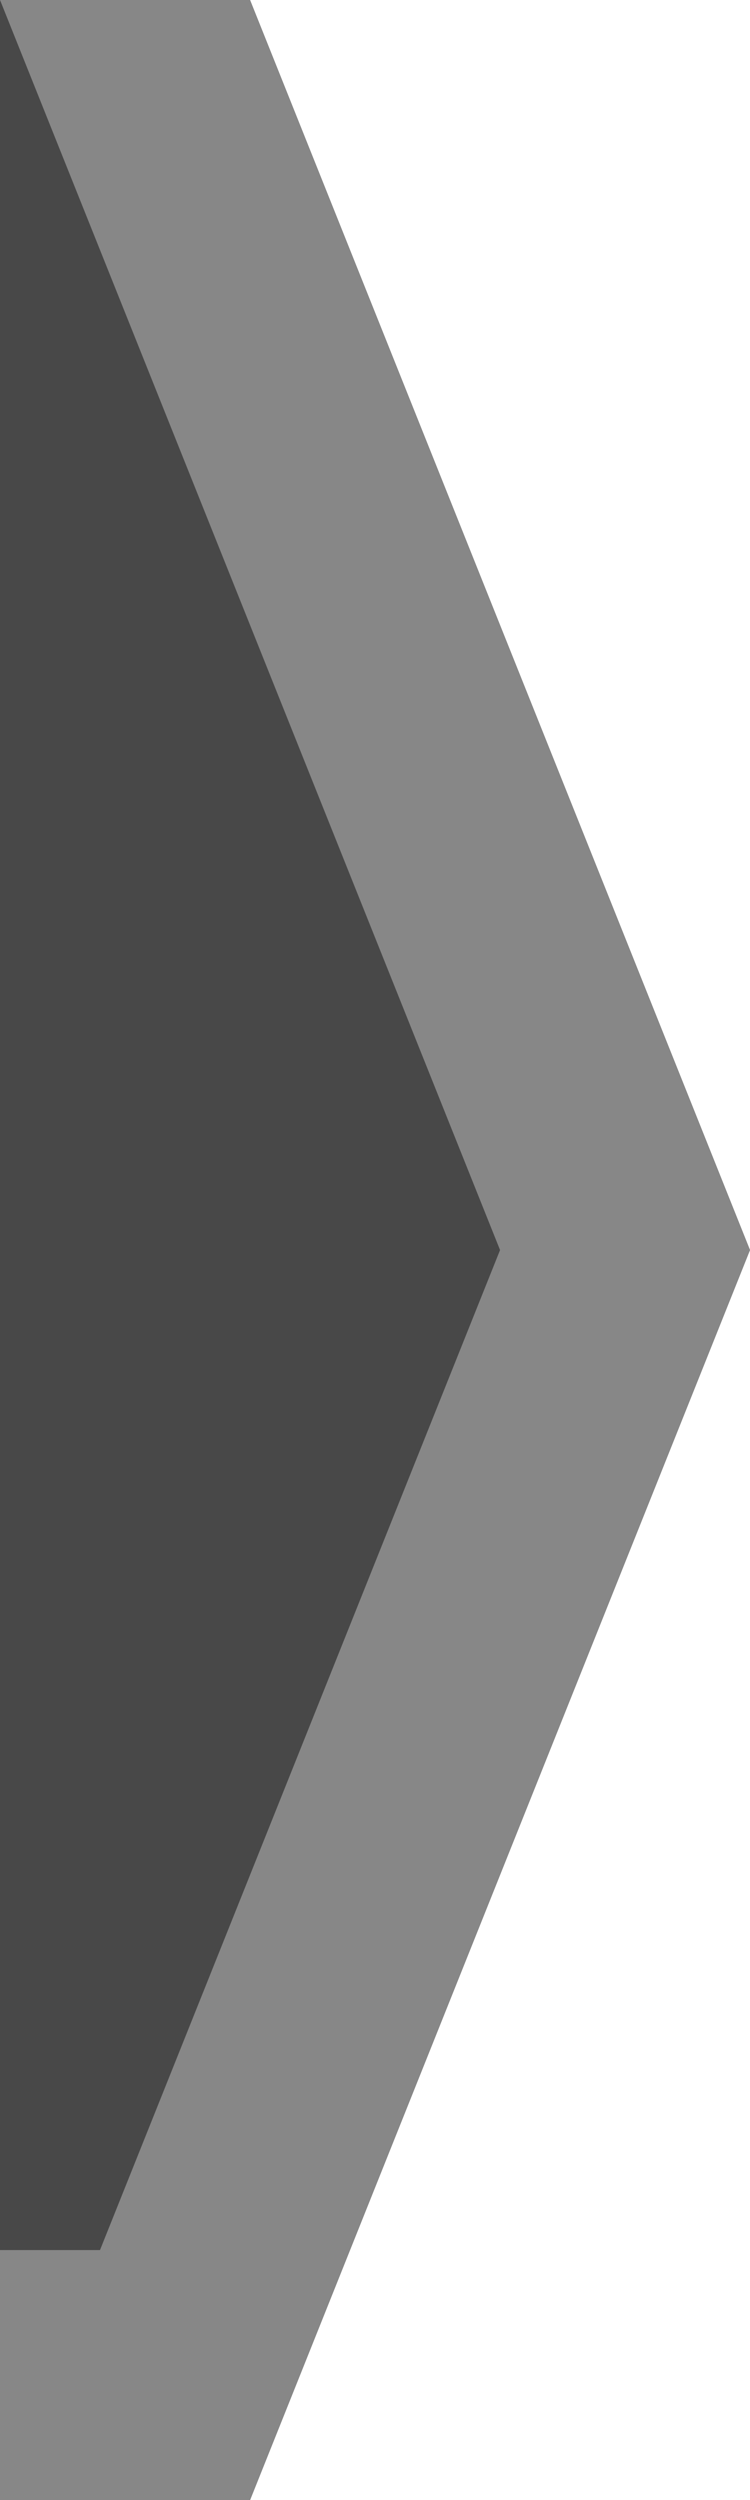 <?xml version="1.0" encoding="UTF-8" standalone="no"?>
<!-- Created with Inkscape (http://www.inkscape.org/) -->

<svg
   width="30"
   height="100"
   viewBox="0 0 7.937 26.458"
   version="1.1"
   id="svg1"
   inkscape:version="1.3 (0e150ed6c4, 2023-07-21)"
   sodipodi:docname="inputThreePatch.svg"
   xmlns:inkscape="http://www.inkscape.org/namespaces/inkscape"
   xmlns:sodipodi="http://sodipodi.sourceforge.net/DTD/sodipodi-0.dtd"
   xmlns="http://www.w3.org/2000/svg"
   xmlns:svg="http://www.w3.org/2000/svg">
  <sodipodi:namedview
     id="namedview1"
     pagecolor="#505050"
     bordercolor="#eeeeee"
     borderopacity="1"
     inkscape:showpageshadow="0"
     inkscape:pageopacity="0"
     inkscape:pagecheckerboard="0"
     inkscape:deskcolor="#505050"
     inkscape:document-units="px"
     showgrid="true"
     inkscape:zoom="1.4142136"
     inkscape:cx="-66.468037"
     inkscape:cy="110.66221"
     inkscape:window-width="1920"
     inkscape:window-height="1057"
     inkscape:window-x="-8"
     inkscape:window-y="-8"
     inkscape:window-maximized="1"
     inkscape:current-layer="layer1">
    <inkscape:grid
       id="grid1"
       units="px"
       originx="-60"
       originy="0"
       spacingx="0.265"
       spacingy="0.265"
       empcolor="#0099e5"
       empopacity="0.302"
       color="#0099e5"
       opacity="0.149"
       empspacing="10"
       dotted="false"
       gridanglex="30"
       gridanglez="30"
       visible="true" />
    <inkscape:page
       x="2.6344194e-08"
       y="0"
       width="7.937"
       height="26.458"
       id="page136"
       inkscape:export-filename="input_right_endcap.svg"
       inkscape:export-xdpi="96"
       inkscape:export-ydpi="96"
       margin="0"
       bleed="0" />
  </sodipodi:namedview>
  <defs
     id="defs1">
    <filter
       style="color-interpolation-filters:sRGB"
       inkscape:label="Invert"
       id="filter26"
       x="0"
       y="0"
       width="1"
       height="1">
      <feColorMatrix
         type="hueRotate"
         values="330"
         result="color1"
         id="feColorMatrix25" />
      <feColorMatrix
         type="saturate"
         values="0.909"
         result="fbSourceGraphic"
         id="feColorMatrix26" />
      <feColorMatrix
         result="fbSourceGraphicAlpha"
         in="fbSourceGraphic"
         values="0 0 0 -1 0 0 0 0 -1 0 0 0 0 -1 0 0 0 0 1 0"
         id="feColorMatrix103" />
      <feColorMatrix
         id="feColorMatrix104"
         type="hueRotate"
         values="180"
         result="color1"
         in="fbSourceGraphic" />
      <feColorMatrix
         id="feColorMatrix105"
         values="1 0 0 0 0 0 1 0 0 0 0 0 1 0 0 -0.21 -0.72 -0.07 2 0 "
         result="fbSourceGraphic" />
      <feColorMatrix
         result="fbSourceGraphicAlpha"
         in="fbSourceGraphic"
         values="0 0 0 -1 0 0 0 0 -1 0 0 0 0 -1 0 0 0 0 1 0"
         id="feColorMatrix112" />
      <feColorMatrix
         id="feColorMatrix113"
         type="hueRotate"
         values="180"
         result="color1"
         in="fbSourceGraphic" />
      <feColorMatrix
         id="feColorMatrix114"
         values="1 0 0 0 0 0 1 0 0 0 0 0 1 0 0 -0.21 -0.72 -0.07 2 0 "
         result="color2" />
    </filter>
    <filter
       style="color-interpolation-filters:sRGB"
       inkscape:label="Invert"
       id="filter28"
       x="0"
       y="0"
       width="1"
       height="1">
      <feColorMatrix
         type="hueRotate"
         values="330"
         result="color1"
         id="feColorMatrix27" />
      <feColorMatrix
         type="saturate"
         values="0.909"
         result="fbSourceGraphic"
         id="feColorMatrix28" />
      <feColorMatrix
         result="fbSourceGraphicAlpha"
         in="fbSourceGraphic"
         values="0 0 0 -1 0 0 0 0 -1 0 0 0 0 -1 0 0 0 0 1 0"
         id="feColorMatrix106" />
      <feColorMatrix
         id="feColorMatrix107"
         type="hueRotate"
         values="180"
         result="color1"
         in="fbSourceGraphic" />
      <feColorMatrix
         id="feColorMatrix108"
         values="1 0 0 0 0 0 1 0 0 0 0 0 1 0 0 -0.21 -0.72 -0.07 2 0 "
         result="fbSourceGraphic" />
      <feColorMatrix
         result="fbSourceGraphicAlpha"
         in="fbSourceGraphic"
         values="0 0 0 -1 0 0 0 0 -1 0 0 0 0 -1 0 0 0 0 1 0"
         id="feColorMatrix115" />
      <feColorMatrix
         id="feColorMatrix116"
         type="hueRotate"
         values="180"
         result="color1"
         in="fbSourceGraphic" />
      <feColorMatrix
         id="feColorMatrix117"
         values="1 0 0 0 0 0 1 0 0 0 0 0 1 0 0 -0.21 -0.72 -0.07 2 0 "
         result="color2" />
    </filter>
    <filter
       style="color-interpolation-filters:sRGB"
       inkscape:label="Invert"
       id="filter30"
       x="0"
       y="0"
       width="1"
       height="1">
      <feColorMatrix
         type="hueRotate"
         values="330"
         result="color1"
         id="feColorMatrix29" />
      <feColorMatrix
         type="saturate"
         values="0.909"
         result="fbSourceGraphic"
         id="feColorMatrix30" />
      <feColorMatrix
         result="fbSourceGraphicAlpha"
         in="fbSourceGraphic"
         values="0 0 0 -1 0 0 0 0 -1 0 0 0 0 -1 0 0 0 0 1 0"
         id="feColorMatrix109" />
      <feColorMatrix
         id="feColorMatrix110"
         type="hueRotate"
         values="180"
         result="color1"
         in="fbSourceGraphic" />
      <feColorMatrix
         id="feColorMatrix111"
         values="1 0 0 0 0 0 1 0 0 0 0 0 1 0 0 -0.21 -0.72 -0.07 2 0 "
         result="fbSourceGraphic" />
      <feColorMatrix
         result="fbSourceGraphicAlpha"
         in="fbSourceGraphic"
         values="0 0 0 -1 0 0 0 0 -1 0 0 0 0 -1 0 0 0 0 1 0"
         id="feColorMatrix118" />
      <feColorMatrix
         id="feColorMatrix119"
         type="hueRotate"
         values="180"
         result="color1"
         in="fbSourceGraphic" />
      <feColorMatrix
         id="feColorMatrix120"
         values="1 0 0 0 0 0 1 0 0 0 0 0 1 0 0 -0.21 -0.72 -0.07 2 0 "
         result="color2" />
    </filter>
  </defs>
  <g
     inkscape:label="Layer 1"
     inkscape:groupmode="layer"
     id="layer1"
     transform="translate(-15.875)">
    <g
       id="g3">
      <path
         style="fill:#484848;fill-opacity:1;stroke:none;stroke-width:1.058;stroke-linecap:round;stroke-linejoin:round;stroke-miterlimit:1.1;stroke-dasharray:none;stroke-opacity:1;paint-order:normal;filter:url(#filter26)"
         d="M 0,0 5.292,13.229 0,26.458 H 18.521 L 23.812,13.229 18.521,0 Z"
         id="path1"
         sodipodi:nodetypes="ccccccc" />
      <path
         style="fill:#646464;fill-opacity:1;stroke:none;stroke-width:1.058;stroke-linecap:round;stroke-linejoin:round;stroke-miterlimit:1.1;stroke-dasharray:none;stroke-opacity:1;paint-order:normal;filter:url(#filter28)"
         d="M 2.646,0 7.937,13.229 2.646,26.458 H 0 L 5.292,13.229 0,0 Z"
         id="path2" />
      <path
         style="fill:#878787;fill-opacity:1;stroke:none;stroke-width:1.058;stroke-linecap:round;stroke-linejoin:round;stroke-miterlimit:1.1;stroke-dasharray:none;stroke-opacity:1;paint-order:normal;filter:url(#filter30)"
         d="M 3.704,23.812 H 16.933 L 21.167,13.229 15.875,0 H 18.521 L 23.812,13.229 18.521,26.458 H 16.481 2.646 Z"
         id="path3"
         sodipodi:nodetypes="cccccccccc" />
    </g>
    <rect
       style="display:none;opacity:1;mix-blend-mode:multiply;fill:#ff0036;fill-opacity:1;stroke:none;stroke-width:1.058;stroke-linecap:round;stroke-linejoin:round;stroke-miterlimit:1.1;stroke-dasharray:none;stroke-opacity:1;paint-order:normal"
       id="rect131"
       width="111.125"
       height="31.75"
       x="-2.646"
       y="-2.646"
       inkscape:label="Filter" />
  </g>
</svg>
